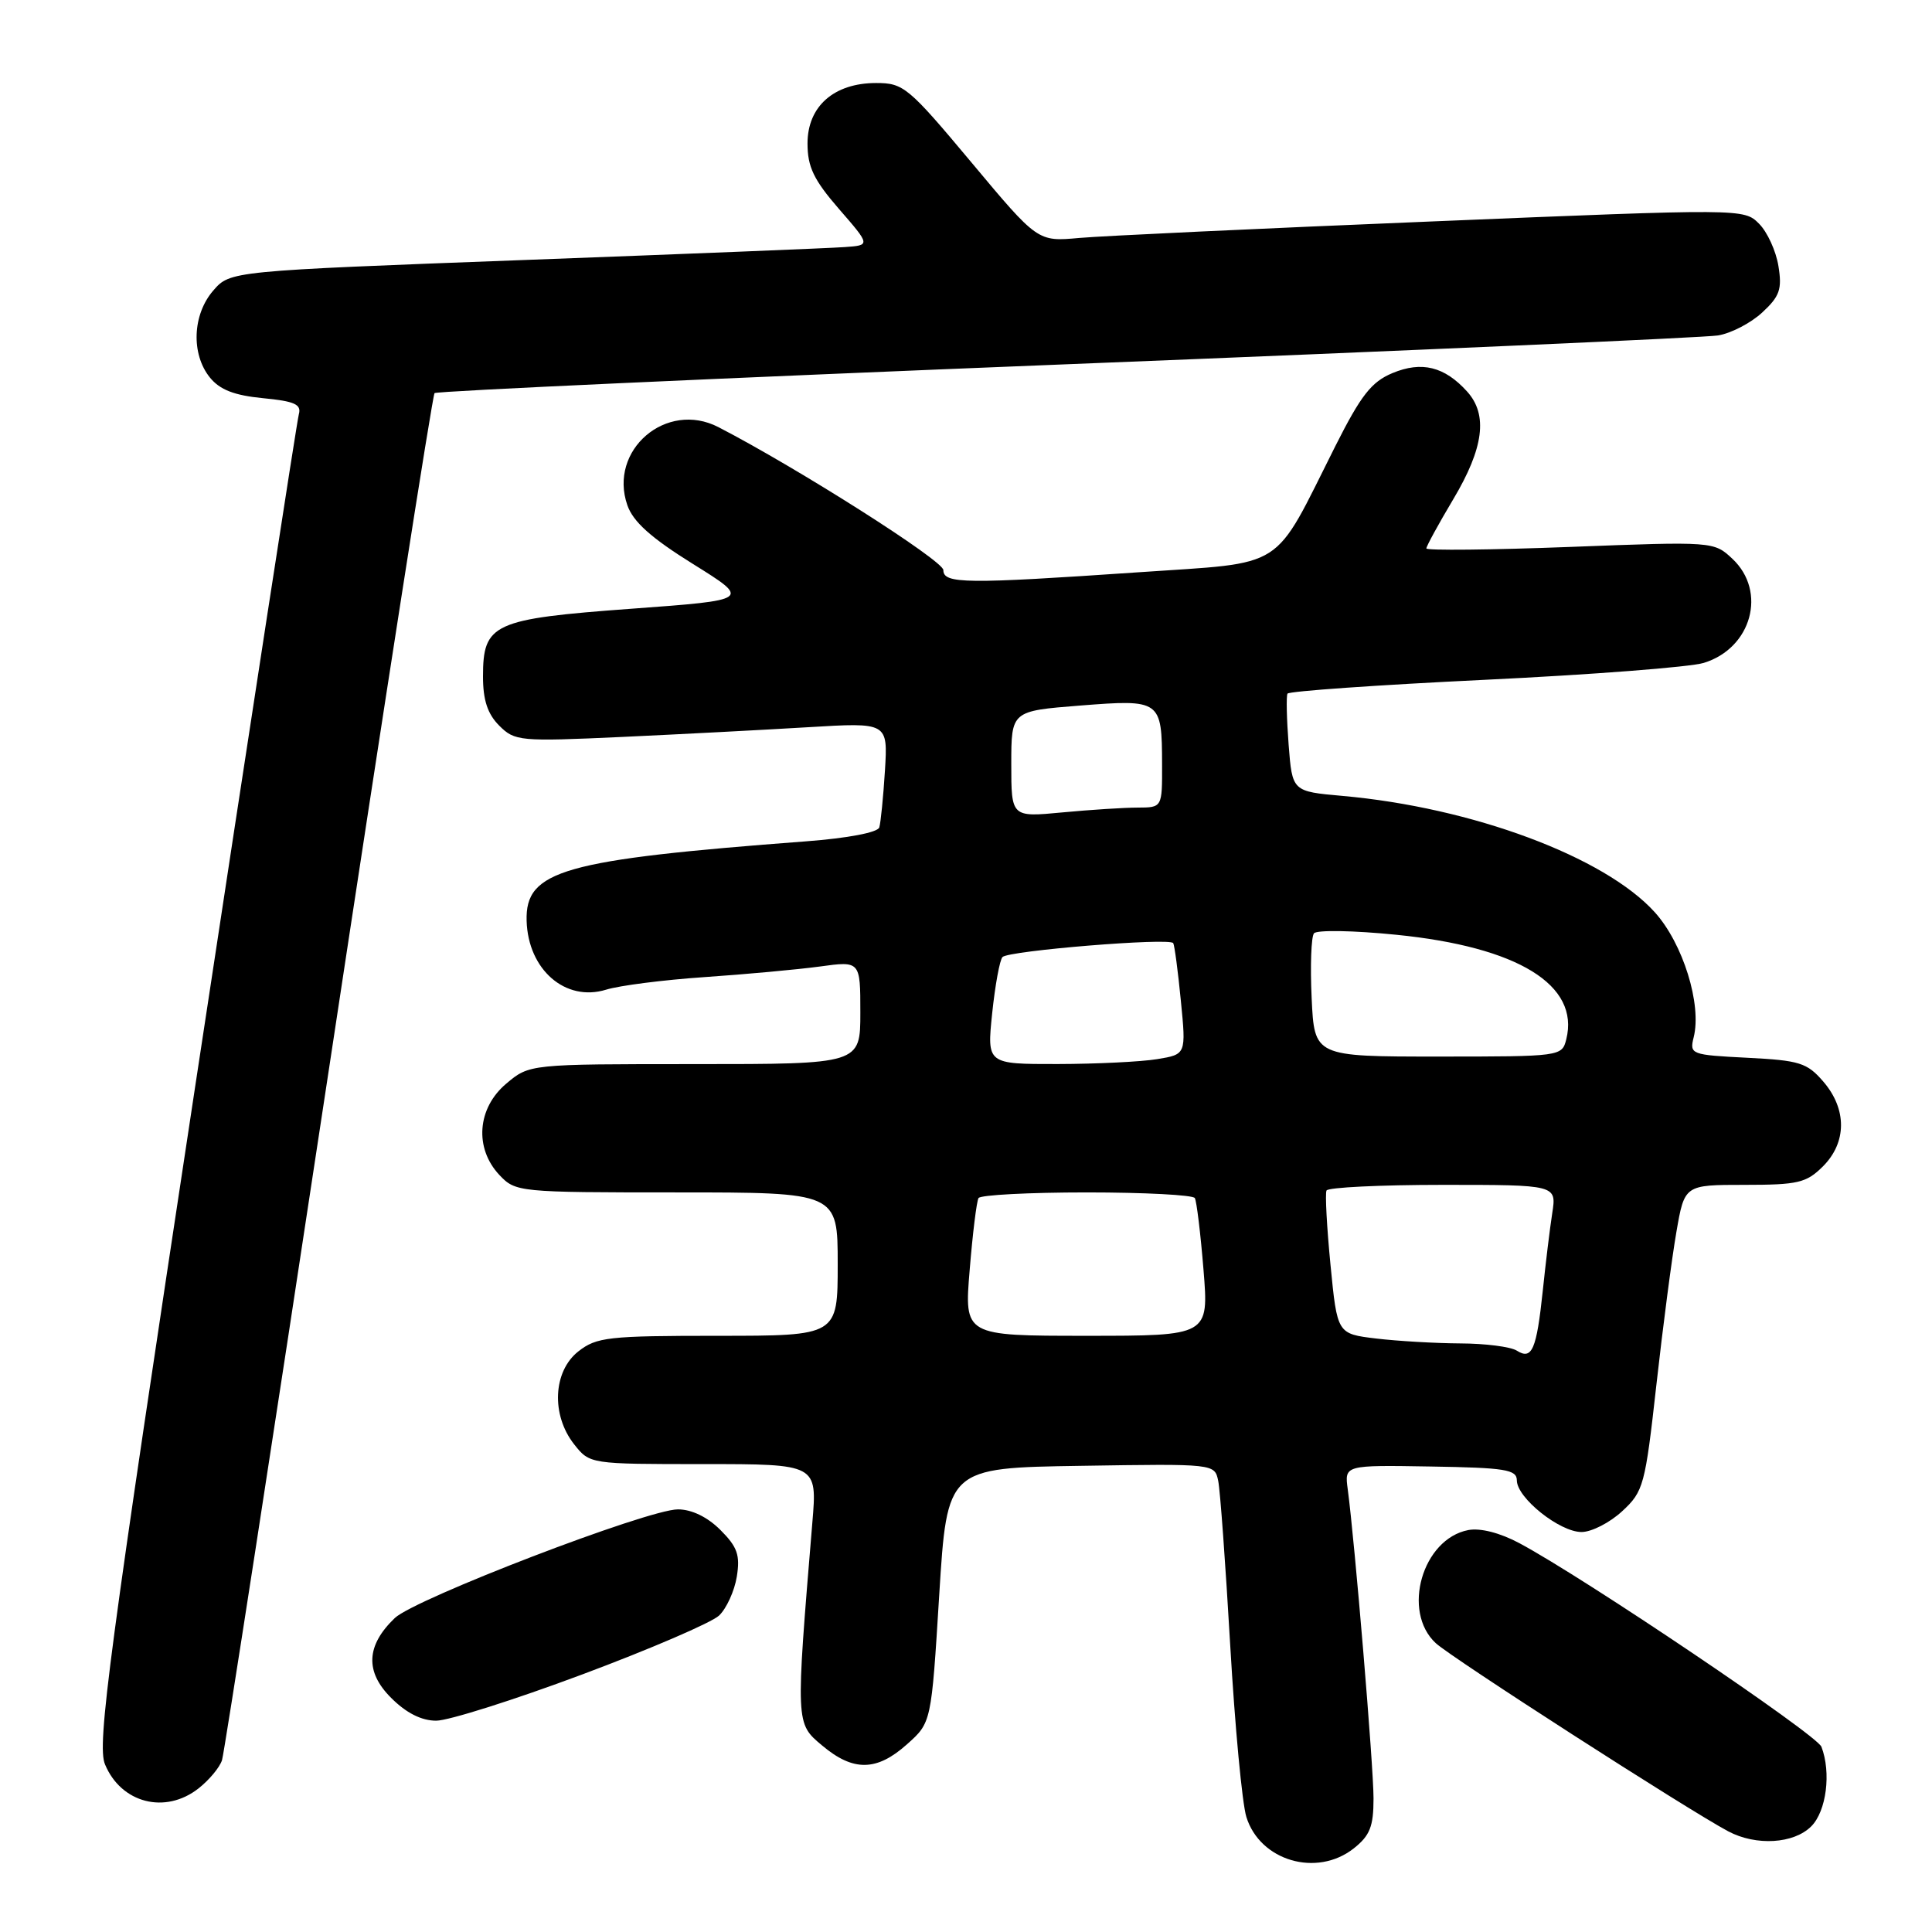 <?xml version="1.0" encoding="UTF-8" standalone="no"?>
<!DOCTYPE svg PUBLIC "-//W3C//DTD SVG 1.1//EN" "http://www.w3.org/Graphics/SVG/1.1/DTD/svg11.dtd" >
<svg xmlns="http://www.w3.org/2000/svg" xmlns:xlink="http://www.w3.org/1999/xlink" version="1.1" viewBox="0 0 256 256">
 <g >
 <path fill="currentColor"
d=" M 179.37 244.93 C 181.52 243.23 182.00 242.03 182.00 238.30 C 182.00 234.01 179.51 204.23 178.58 197.32 C 178.15 194.13 178.15 194.13 189.56 194.32 C 199.46 194.48 200.98 194.72 200.99 196.16 C 201.00 198.48 206.66 203.00 209.56 203.00 C 210.89 203.00 213.31 201.76 214.94 200.25 C 217.78 197.63 217.99 196.84 219.48 183.50 C 220.34 175.80 221.53 166.69 222.13 163.25 C 223.21 157.00 223.21 157.00 231.15 157.00 C 238.25 157.00 239.35 156.74 241.55 154.55 C 244.72 151.38 244.74 146.97 241.61 143.33 C 239.45 140.82 238.46 140.51 231.53 140.16 C 224.06 139.78 223.86 139.71 224.42 137.45 C 225.52 133.09 223.00 125.01 219.27 120.88 C 212.63 113.53 195.08 106.99 177.87 105.46 C 171.23 104.87 171.23 104.87 170.75 98.68 C 170.49 95.28 170.42 92.23 170.60 91.91 C 170.78 91.59 182.53 90.76 196.71 90.08 C 210.89 89.40 223.96 88.39 225.75 87.84 C 232.10 85.90 234.17 78.38 229.55 74.04 C 227.10 71.75 227.03 71.74 208.05 72.47 C 197.57 72.87 189.00 72.96 189.00 72.67 C 189.00 72.38 190.60 69.45 192.56 66.16 C 196.61 59.37 197.18 54.96 194.40 51.88 C 191.41 48.57 188.38 47.82 184.50 49.44 C 181.72 50.60 180.33 52.38 176.94 59.11 C 168.53 75.84 170.68 74.46 150.85 75.83 C 127.93 77.40 125.00 77.37 125.00 75.54 C 125.00 74.29 105.67 62.01 95.20 56.60 C 88.29 53.03 80.58 59.64 83.13 66.95 C 83.90 69.15 86.28 71.28 91.84 74.74 C 99.48 79.50 99.48 79.50 83.67 80.66 C 65.32 82.01 64.00 82.61 64.00 89.65 C 64.00 92.77 64.61 94.61 66.15 96.15 C 68.21 98.21 68.86 98.27 82.40 97.65 C 90.15 97.29 101.26 96.71 107.07 96.36 C 117.65 95.72 117.65 95.72 117.26 102.11 C 117.04 105.62 116.70 109.01 116.51 109.64 C 116.29 110.31 112.34 111.06 106.82 111.48 C 74.58 113.92 69.59 115.33 69.78 122.01 C 69.97 128.49 74.92 132.79 80.30 131.14 C 82.06 130.59 87.94 129.84 93.37 129.47 C 98.79 129.10 105.66 128.47 108.62 128.07 C 114.00 127.33 114.00 127.33 114.00 134.17 C 114.00 141.00 114.00 141.00 92.08 141.00 C 70.15 141.00 70.15 141.00 67.08 143.59 C 63.23 146.83 62.83 152.13 66.17 155.69 C 68.32 157.96 68.68 158.00 89.67 158.00 C 111.00 158.00 111.00 158.00 111.00 167.50 C 111.00 177.00 111.00 177.00 95.13 177.00 C 80.60 177.00 79.05 177.17 76.63 179.07 C 73.28 181.71 73.01 187.48 76.07 191.37 C 78.15 194.00 78.15 194.00 93.22 194.00 C 108.29 194.00 108.29 194.00 107.64 201.75 C 105.42 228.53 105.41 228.33 108.94 231.29 C 113.06 234.76 116.17 234.72 120.19 231.12 C 123.41 228.25 123.41 228.25 124.45 211.37 C 125.50 194.50 125.50 194.50 143.23 194.23 C 160.95 193.95 160.95 193.95 161.42 196.23 C 161.68 197.48 162.39 207.28 163.01 218.00 C 163.63 228.72 164.59 238.97 165.15 240.76 C 166.96 246.58 174.47 248.78 179.37 244.93 Z  M 240.00 242.00 C 242.01 239.99 242.66 234.88 241.35 231.46 C 240.72 229.84 209.99 209.11 201.33 204.48 C 198.77 203.11 196.16 202.44 194.56 202.74 C 188.47 203.91 185.70 213.53 190.25 217.73 C 192.38 219.70 223.69 239.84 229.00 242.66 C 232.69 244.62 237.68 244.32 240.00 242.00 Z  M 26.31 236.97 C 27.72 235.86 29.13 234.17 29.42 233.22 C 29.72 232.28 36.07 191.24 43.53 142.04 C 50.98 92.84 57.31 52.36 57.58 52.09 C 57.85 51.82 95.52 50.10 141.28 48.27 C 187.05 46.45 225.91 44.73 227.63 44.45 C 229.35 44.18 231.99 42.81 233.50 41.41 C 235.83 39.26 236.15 38.32 235.65 35.25 C 235.33 33.25 234.17 30.72 233.07 29.63 C 231.09 27.64 230.85 27.64 189.79 29.34 C 167.08 30.27 146.03 31.26 143.00 31.53 C 137.50 32.03 137.50 32.03 128.71 21.51 C 120.36 11.53 119.72 11.00 116.09 11.00 C 110.51 11.00 107.00 14.09 107.00 19.01 C 107.00 22.11 107.82 23.83 111.17 27.69 C 115.35 32.50 115.35 32.50 111.92 32.74 C 110.04 32.88 90.95 33.65 69.50 34.45 C 30.50 35.91 30.50 35.91 28.25 38.51 C 25.50 41.69 25.30 46.91 27.81 50.02 C 29.13 51.65 31.04 52.39 34.84 52.76 C 39.03 53.16 39.96 53.58 39.60 54.88 C 39.35 55.77 33.19 95.72 25.91 143.65 C 14.39 219.49 12.83 231.18 13.91 233.78 C 16.04 238.93 21.90 240.44 26.31 236.97 Z  M 77.13 221.88 C 86.13 218.52 94.30 215.00 95.28 214.07 C 96.26 213.14 97.32 210.82 97.63 208.92 C 98.09 206.06 97.71 204.98 95.46 202.73 C 93.74 201.01 91.65 200.00 89.83 200.00 C 85.83 200.00 54.99 211.84 52.31 214.40 C 48.51 218.04 48.35 221.51 51.82 224.97 C 53.82 226.98 55.85 228.00 57.80 228.00 C 59.42 228.00 68.12 225.25 77.13 221.88 Z  M 200.99 178.97 C 200.17 178.45 196.80 178.02 193.50 178.01 C 190.20 177.99 185.18 177.70 182.34 177.36 C 177.19 176.74 177.19 176.74 176.30 167.62 C 175.81 162.60 175.57 158.16 175.77 157.75 C 175.96 157.34 182.90 157.00 191.19 157.00 C 206.26 157.00 206.26 157.00 205.68 160.75 C 205.36 162.81 204.80 167.43 204.43 171.00 C 203.60 178.85 203.00 180.24 200.99 178.97 Z  M 128.49 168.25 C 128.88 163.44 129.41 159.16 129.66 158.75 C 129.91 158.34 136.36 158.00 144.00 158.00 C 151.64 158.00 158.08 158.34 158.32 158.75 C 158.56 159.16 159.08 163.44 159.47 168.25 C 160.18 177.00 160.18 177.00 143.97 177.00 C 127.76 177.00 127.76 177.00 128.49 168.25 Z  M 131.47 134.25 C 131.86 130.54 132.47 127.19 132.84 126.81 C 133.65 125.97 155.03 124.22 155.46 124.97 C 155.63 125.26 156.09 128.70 156.47 132.61 C 157.17 139.71 157.17 139.71 153.34 140.34 C 151.23 140.69 145.29 140.98 140.13 140.99 C 130.77 141.00 130.77 141.00 131.47 134.25 Z  M 173.80 132.25 C 173.60 127.99 173.74 124.12 174.11 123.67 C 174.47 123.21 179.37 123.29 185.00 123.86 C 201.14 125.47 209.34 130.52 207.54 137.71 C 206.97 139.98 206.82 140.00 190.56 140.00 C 174.16 140.00 174.16 140.00 173.80 132.25 Z  M 134.00 101.25 C 134.00 94.21 134.00 94.21 143.12 93.49 C 153.80 92.65 153.96 92.76 153.98 101.25 C 154.00 107.00 154.00 107.00 150.75 107.01 C 148.96 107.01 144.46 107.30 140.75 107.65 C 134.00 108.29 134.00 108.29 134.00 101.25 Z "/>
</g>
</svg>